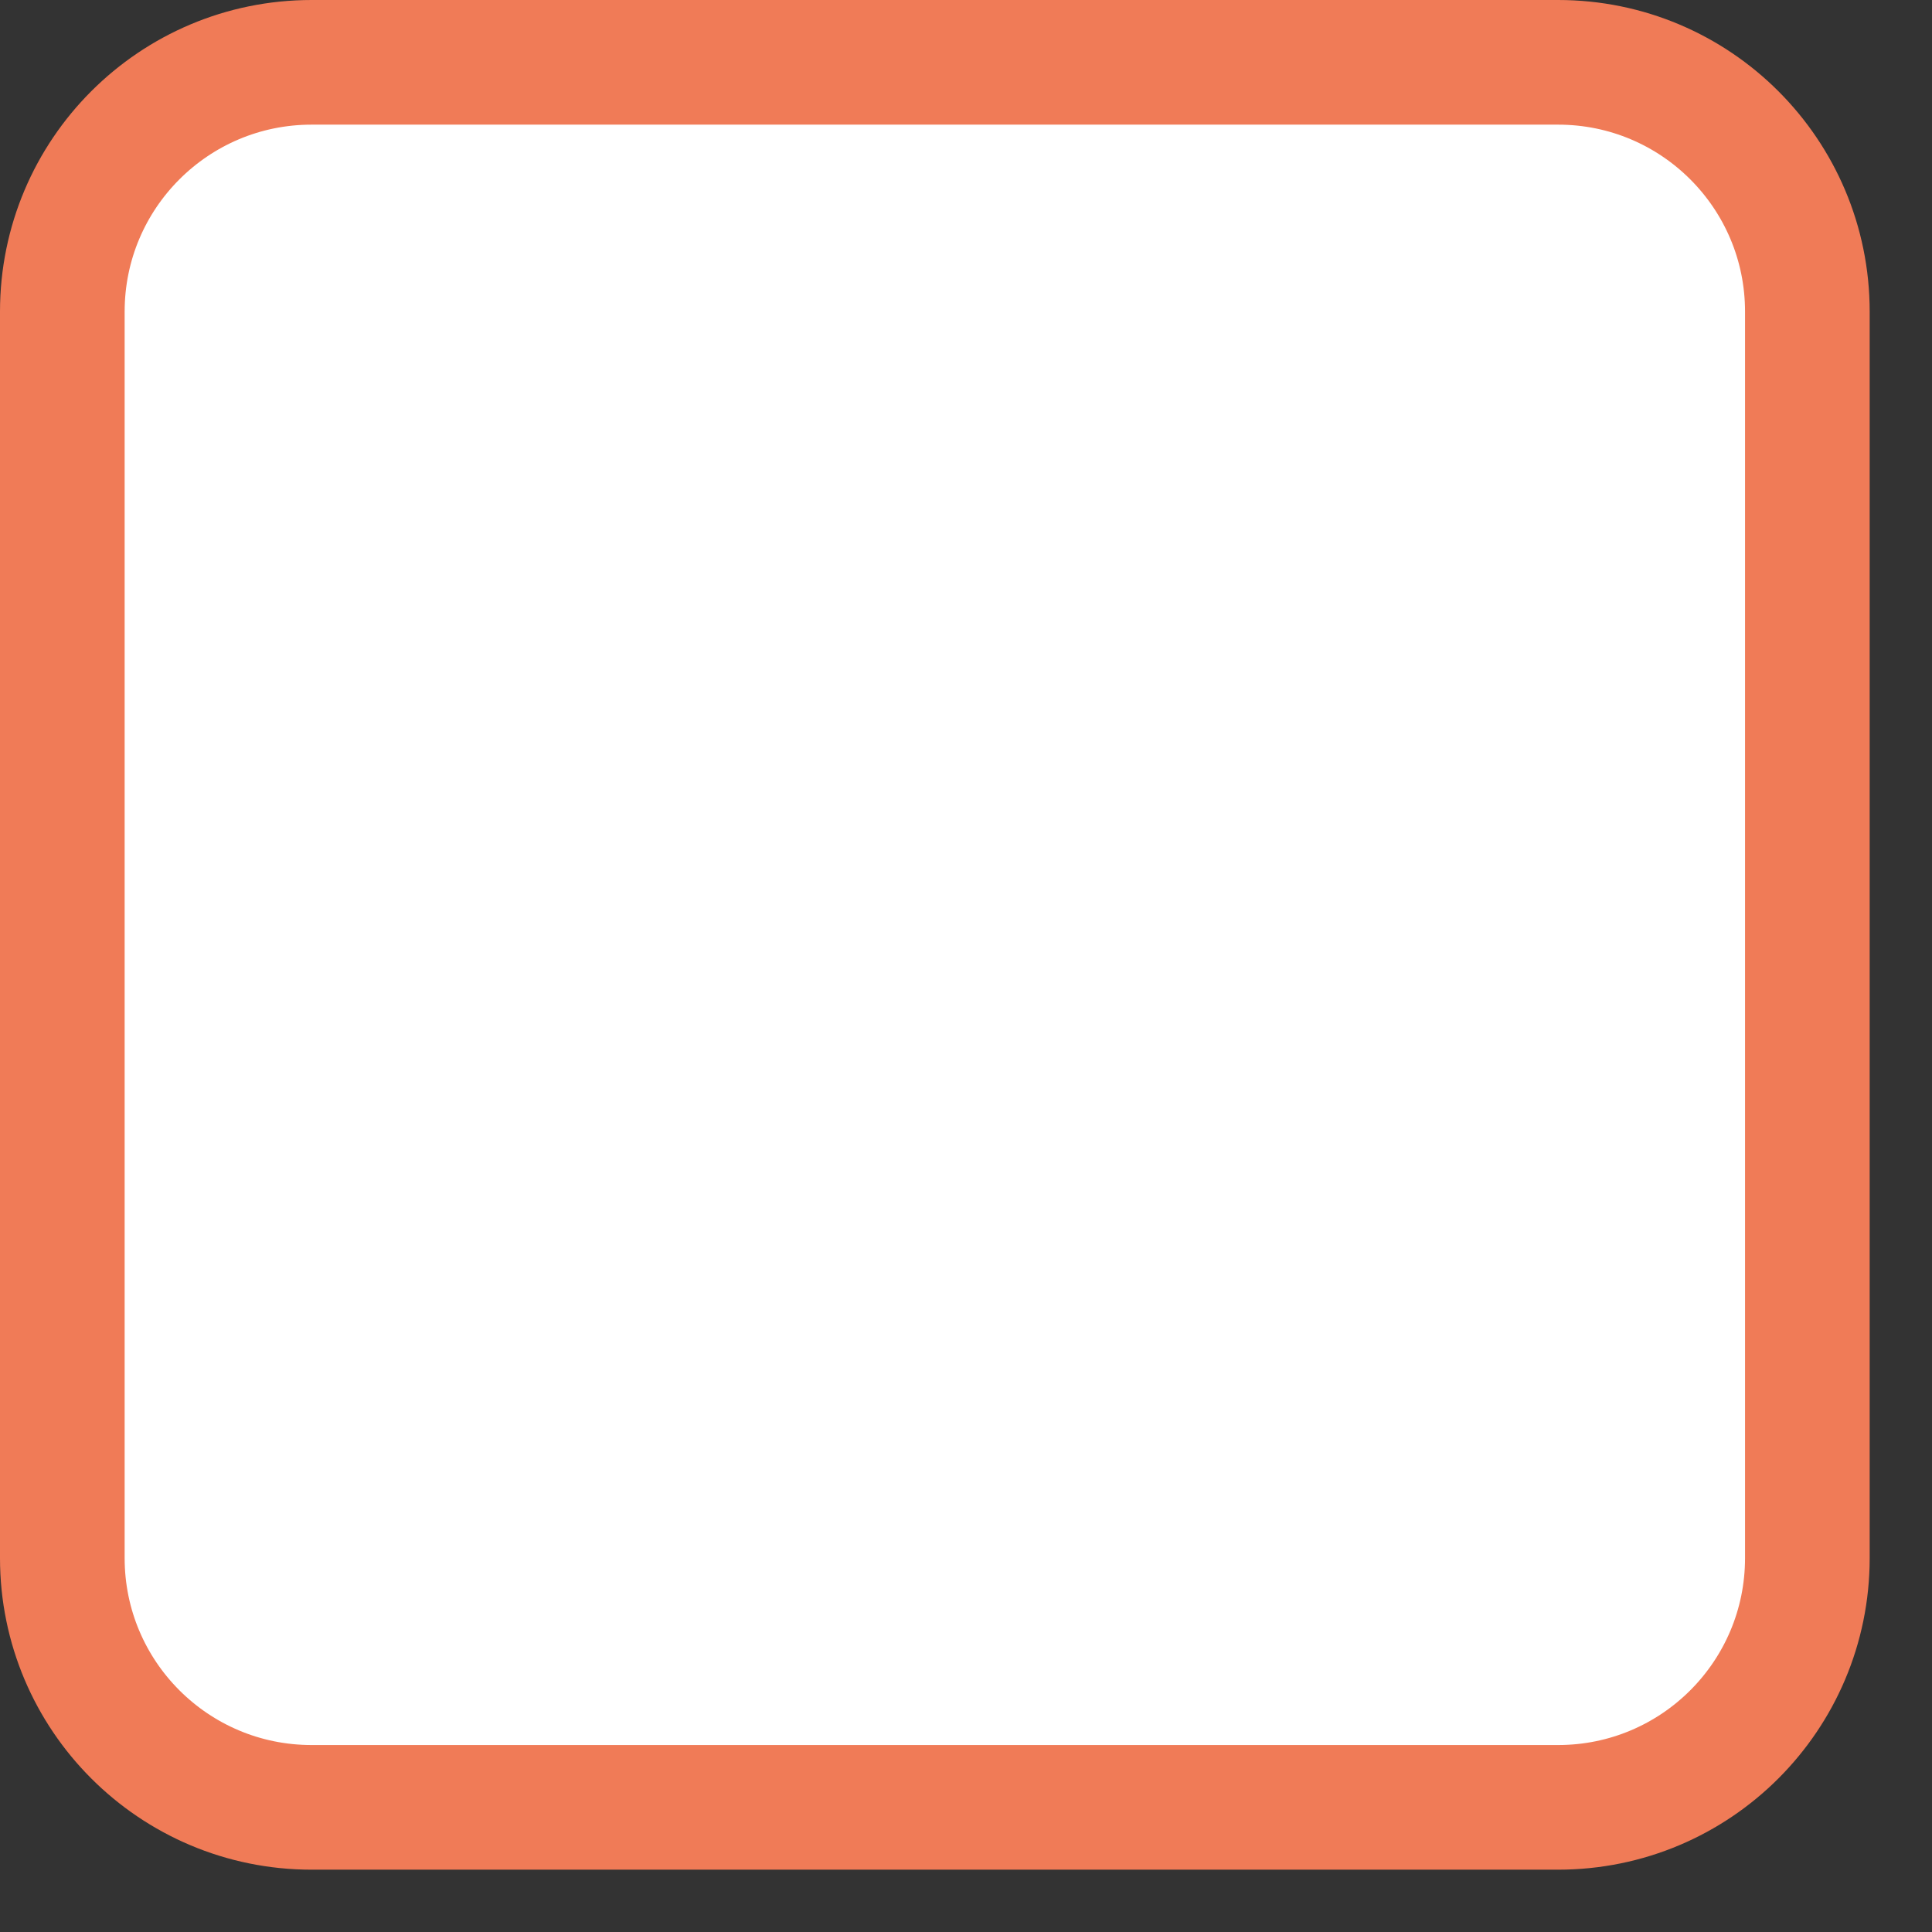 <svg 
 xmlns="http://www.w3.org/2000/svg"
 xmlns:xlink="http://www.w3.org/1999/xlink"
 width="15.5px" height="15.5px">
<rect width="100%" height="100%" fill="#333333" stroke="none"/>
<path fill-rule="evenodd"  stroke="rgb(240, 123, 87)" stroke-width="1px" stroke-linecap="butt" stroke-linejoin="miter" fill="rgb(255, 255, 255)"
 d="M2.500,0.500 L12.500,0.500 C13.605,0.500 14.500,1.395 14.500,2.500 L14.500,12.500 C14.500,13.605 13.605,14.500 12.500,14.500 L2.500,14.500 C1.395,14.500 0.500,13.605 0.500,12.500 L0.500,2.500 C0.500,1.395 1.395,0.500 2.500,0.500 Z"/>
</svg>
